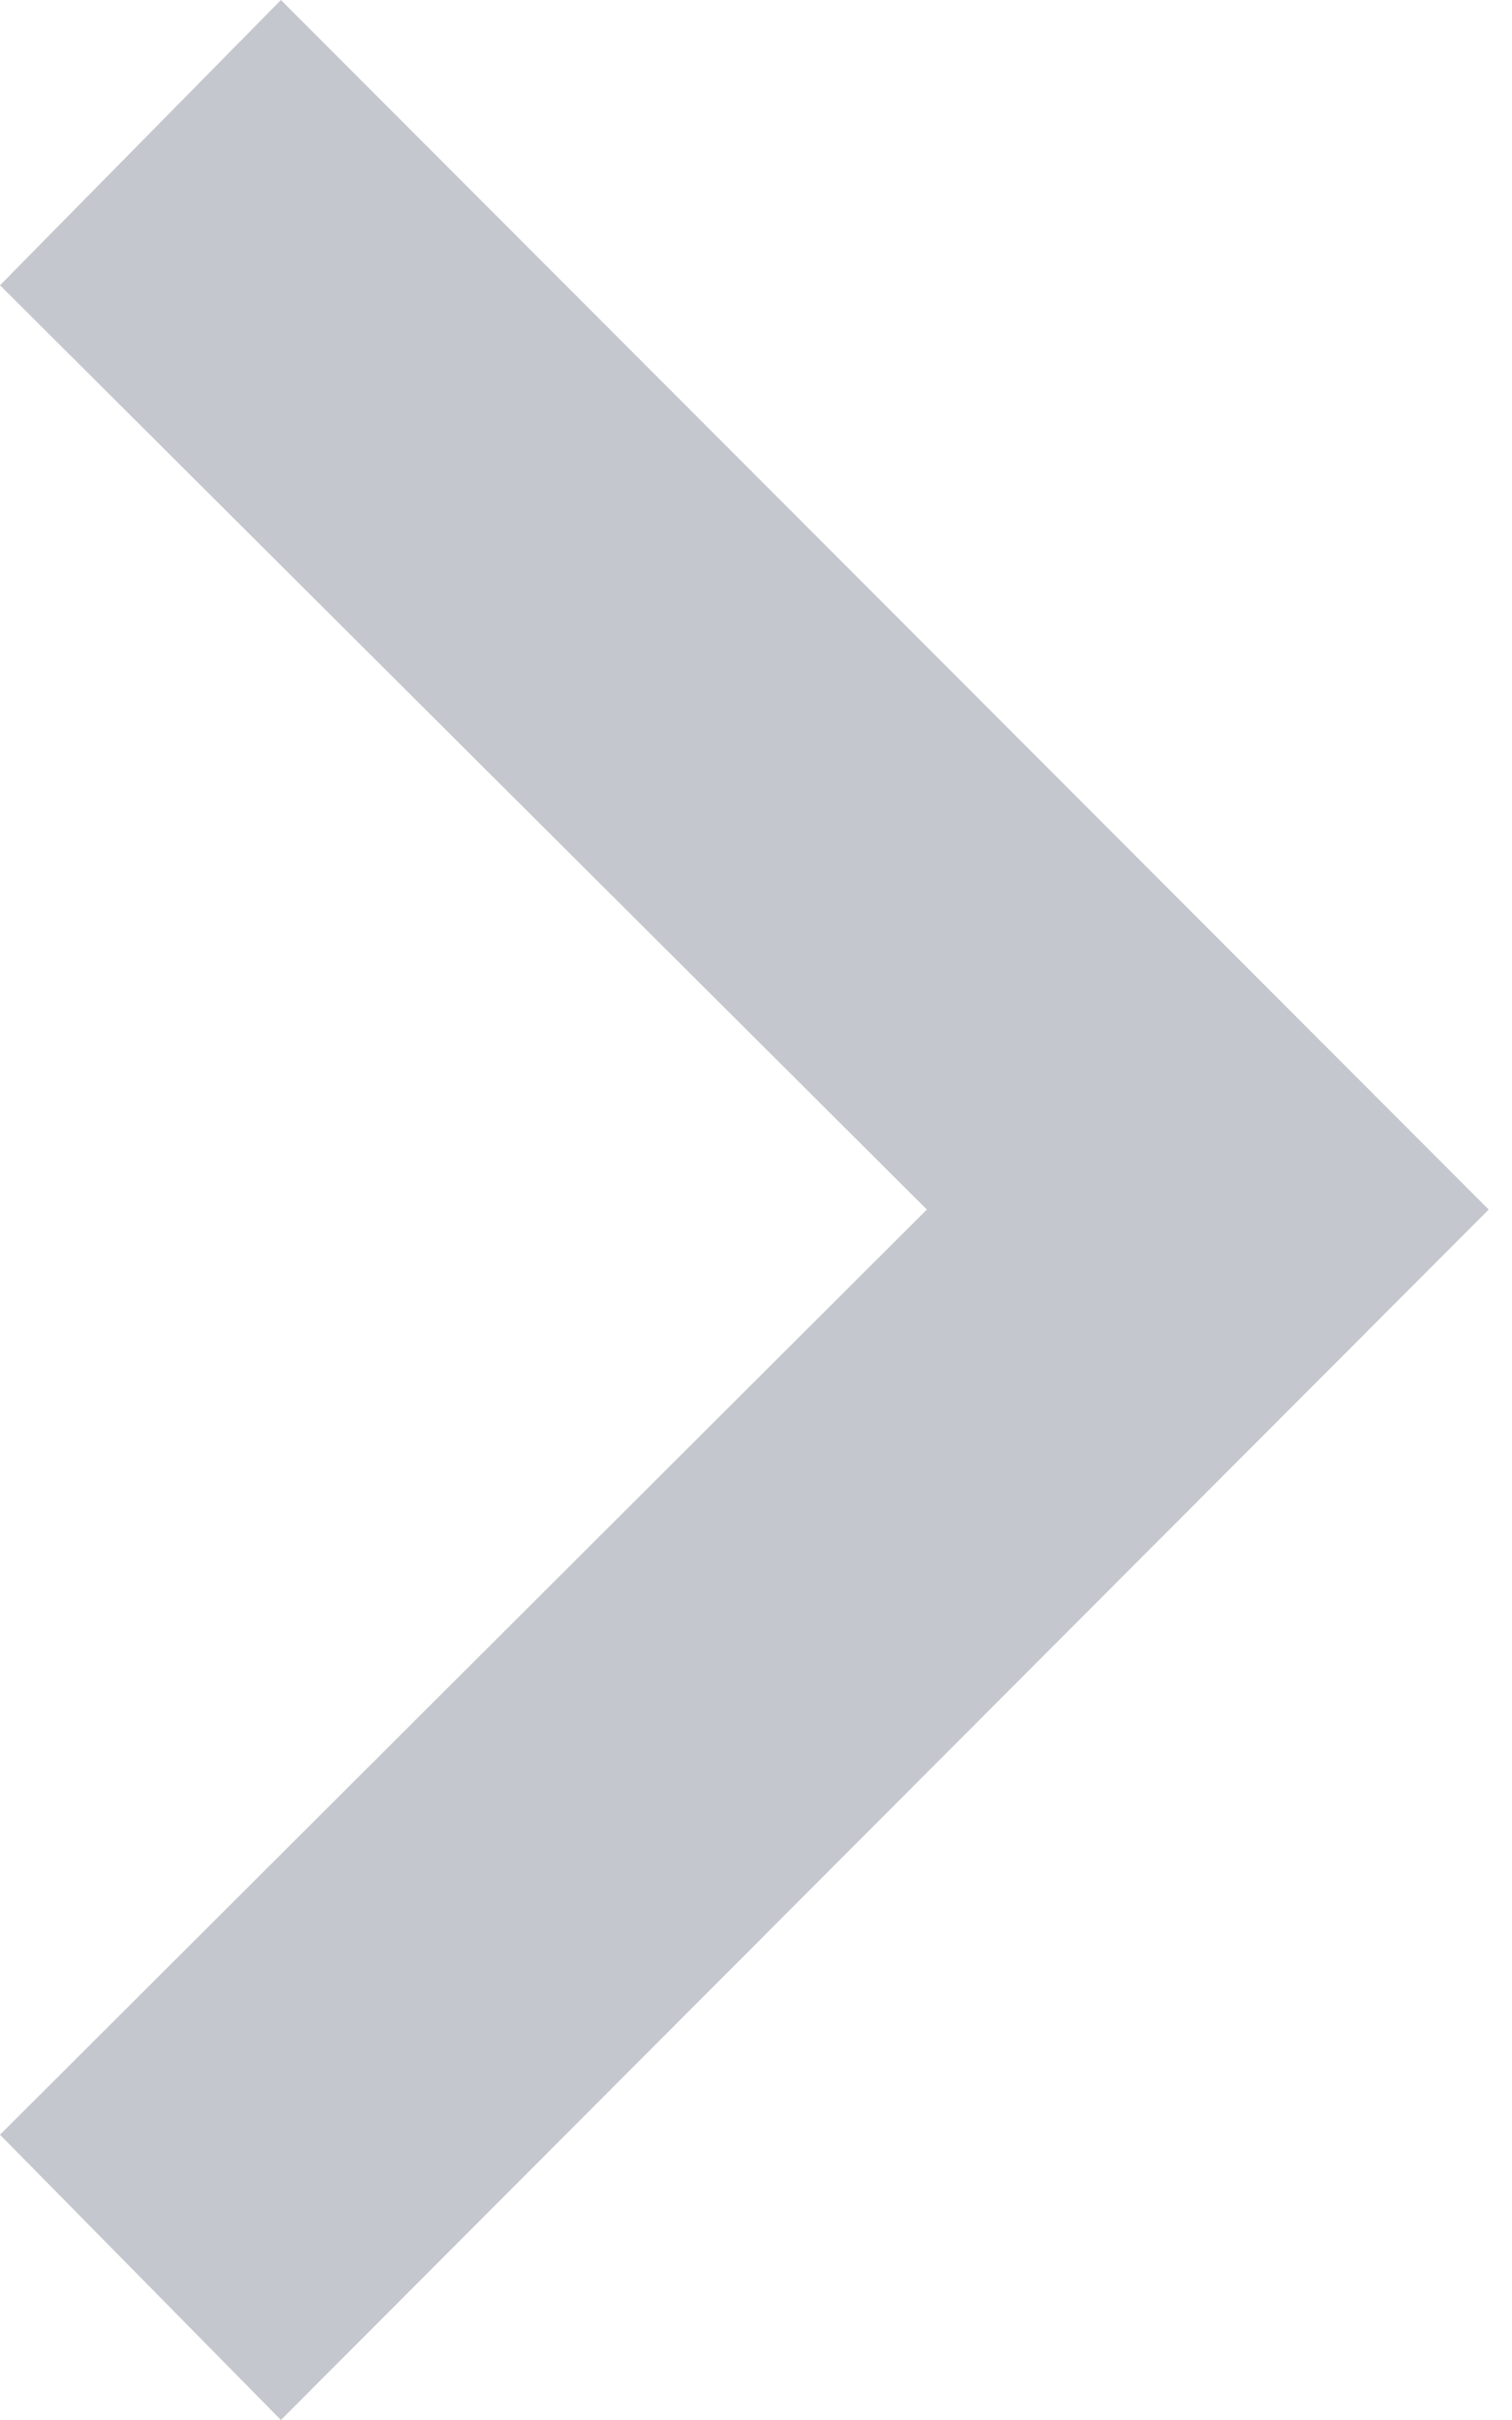 <svg width="10" height="16" viewBox="0 0 10 16" fill="none" xmlns="http://www.w3.org/2000/svg">
<path fill-rule="evenodd" clip-rule="evenodd" d="M1.858 16L-8.24397e-08 14.114L6.13 7.997L-6.16943e-07 1.886L1.858 -8.12001e-08L9.846 7.997L1.858 16Z" fill="#C5C7CE"/>
</svg>
